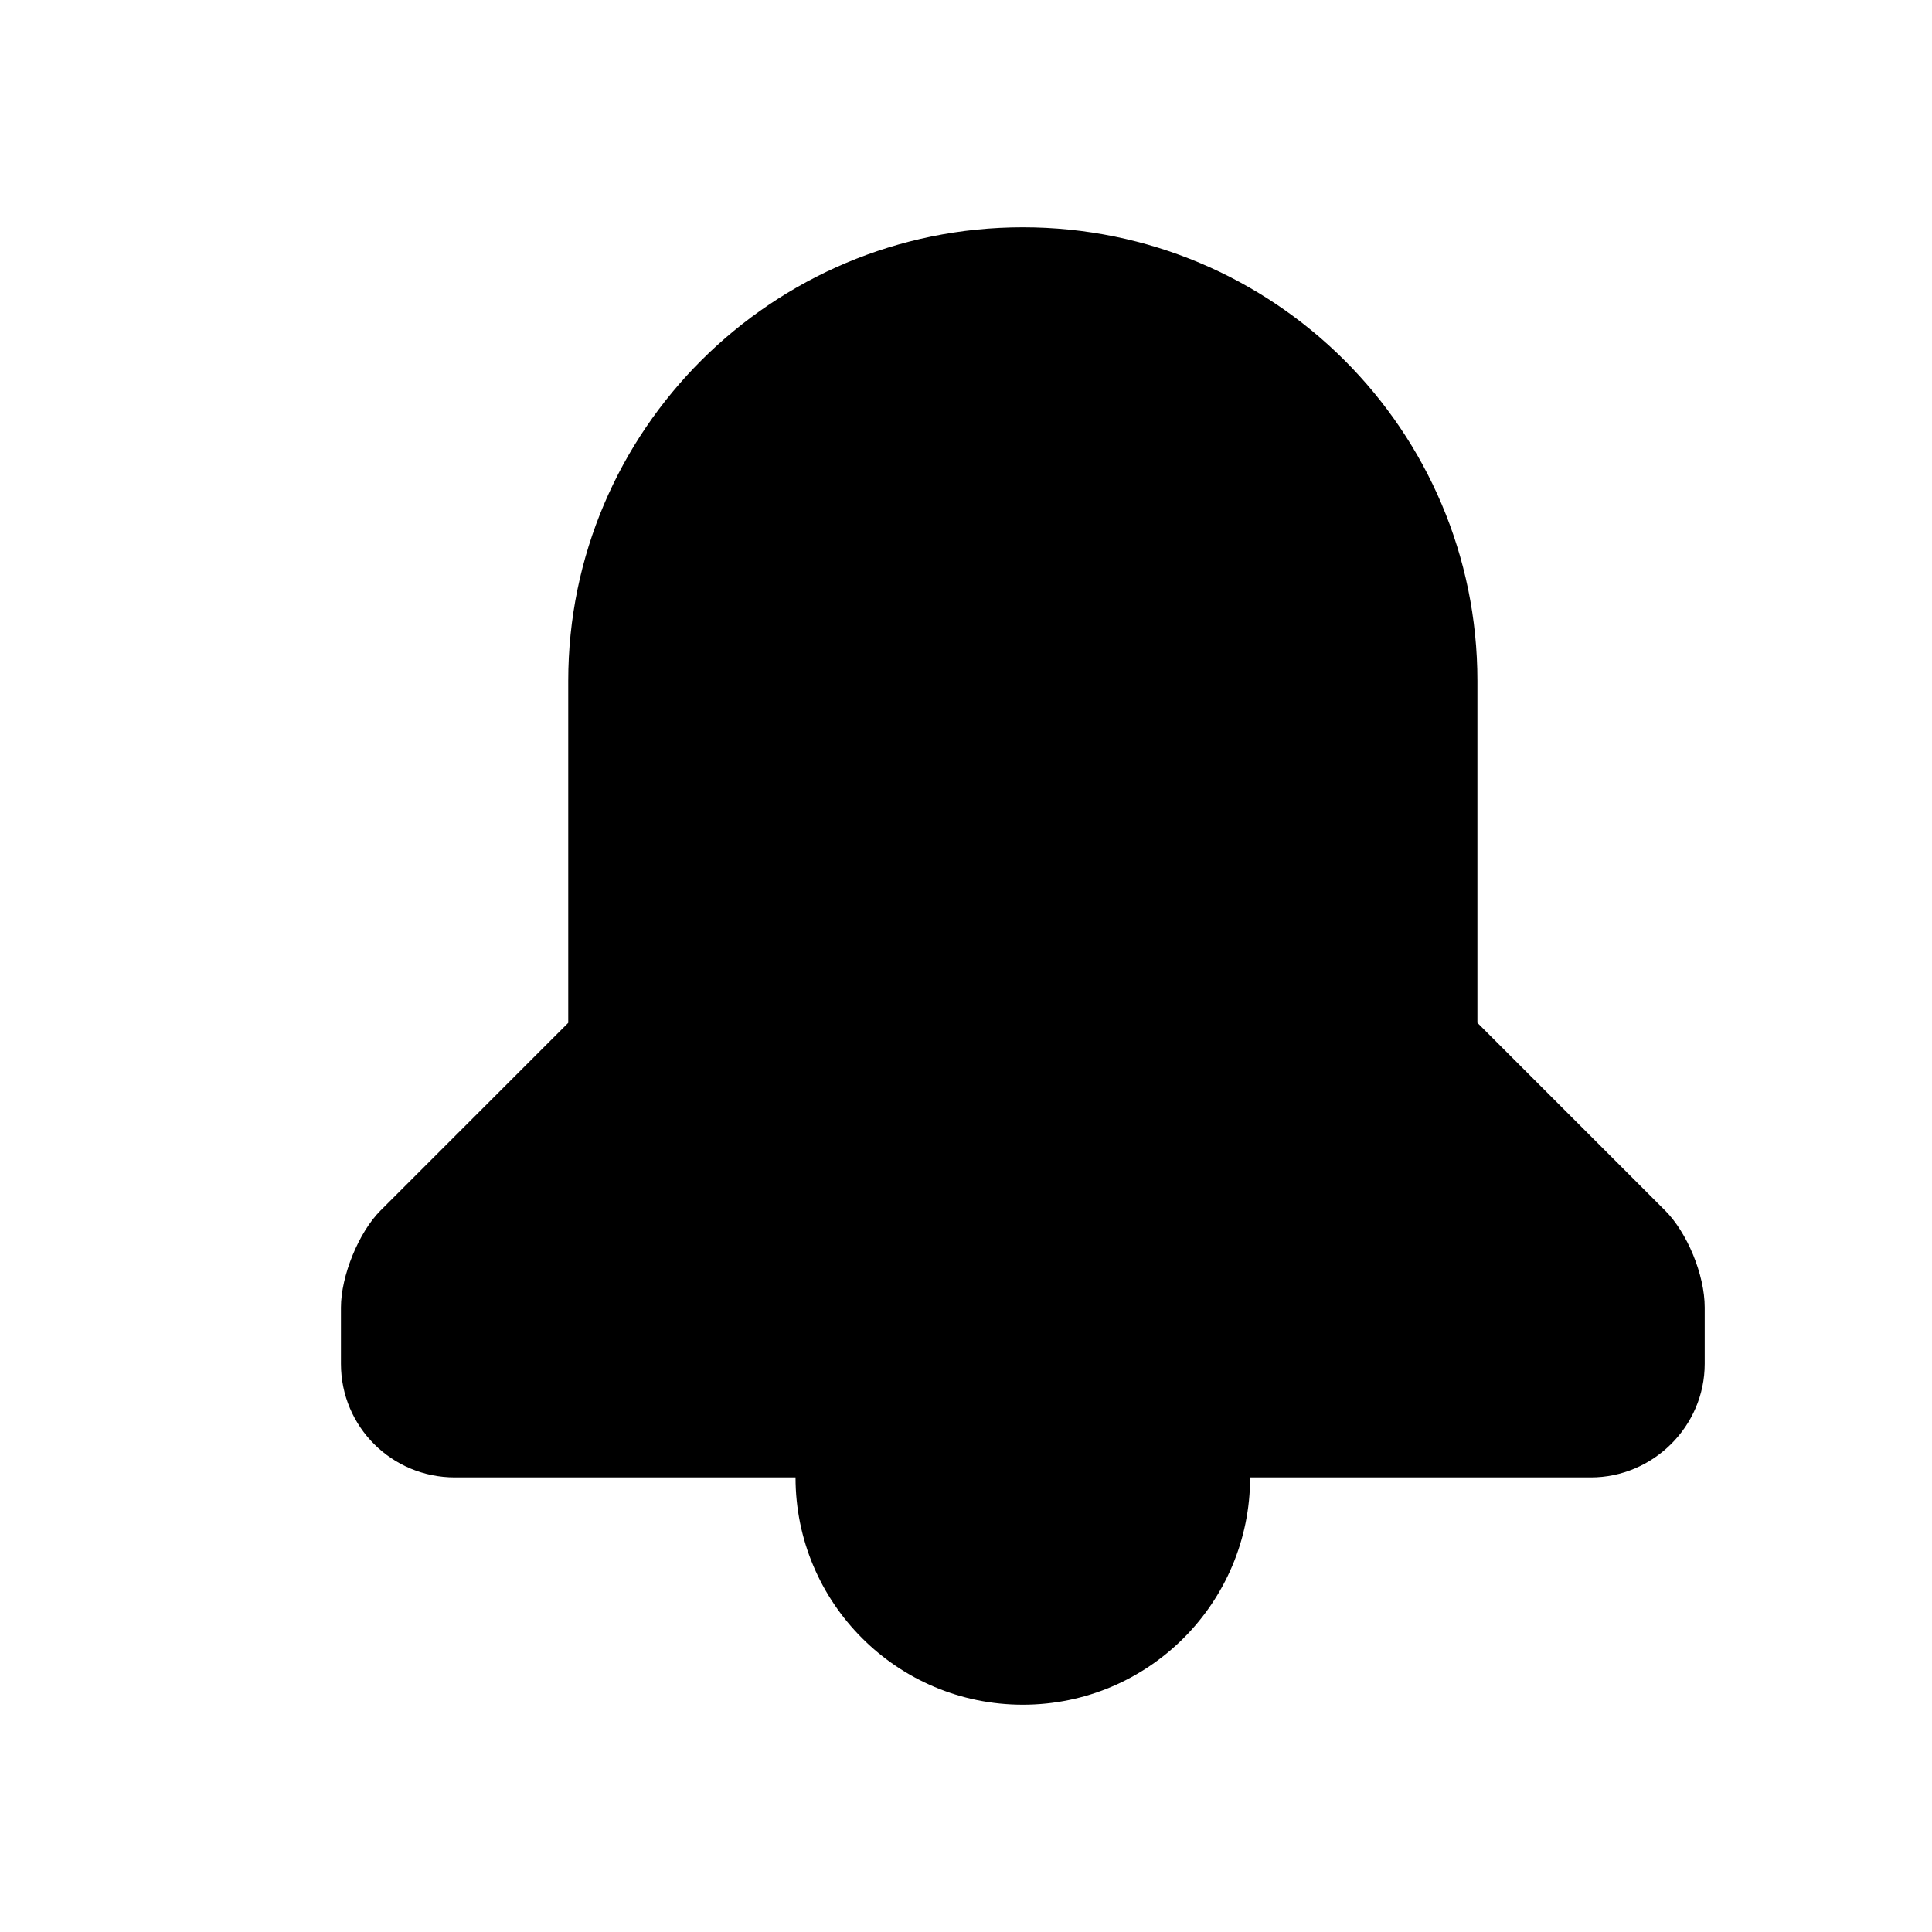 <?xml version="1.0" encoding="UTF-8" standalone="no"?>
<svg width="17px" height="17px" viewBox="0 0 17 17" version="1.1" xmlns="http://www.w3.org/2000/svg" xmlns:xlink="http://www.w3.org/1999/xlink">
    <!-- Generator: Sketch 42 (36781) - http://www.bohemiancoding.com/sketch -->
    <title>icon-notification</title>
    <desc>Created with Sketch.</desc>
    <defs></defs>
    <g id="Icon-Font" stroke="none" stroke-width="1" fill="none" fill-rule="evenodd">
        <g id="icon-notification" fill="#000000">
            <path d="M11,13 L13.998,13 C14.544,13 15,12.552 15,12 L15,11.505 C15,11.214 14.844,10.844 14.652,10.652 L13,9 L13,5.991 C13,3.785 11.209,2 9,2 C6.795,2 5,3.787 5,5.991 L5,9 L3.348,10.652 C3.157,10.843 3,11.226 3,11.505 L3,12 C3,12.556 3.449,13 4.002,13 L7,13 C7,14.105 7.895,15 9,15 C10.105,15 11,14.105 11,13 Z" id="Combined-Shape"></path>
        </g>
    </g>
</svg>